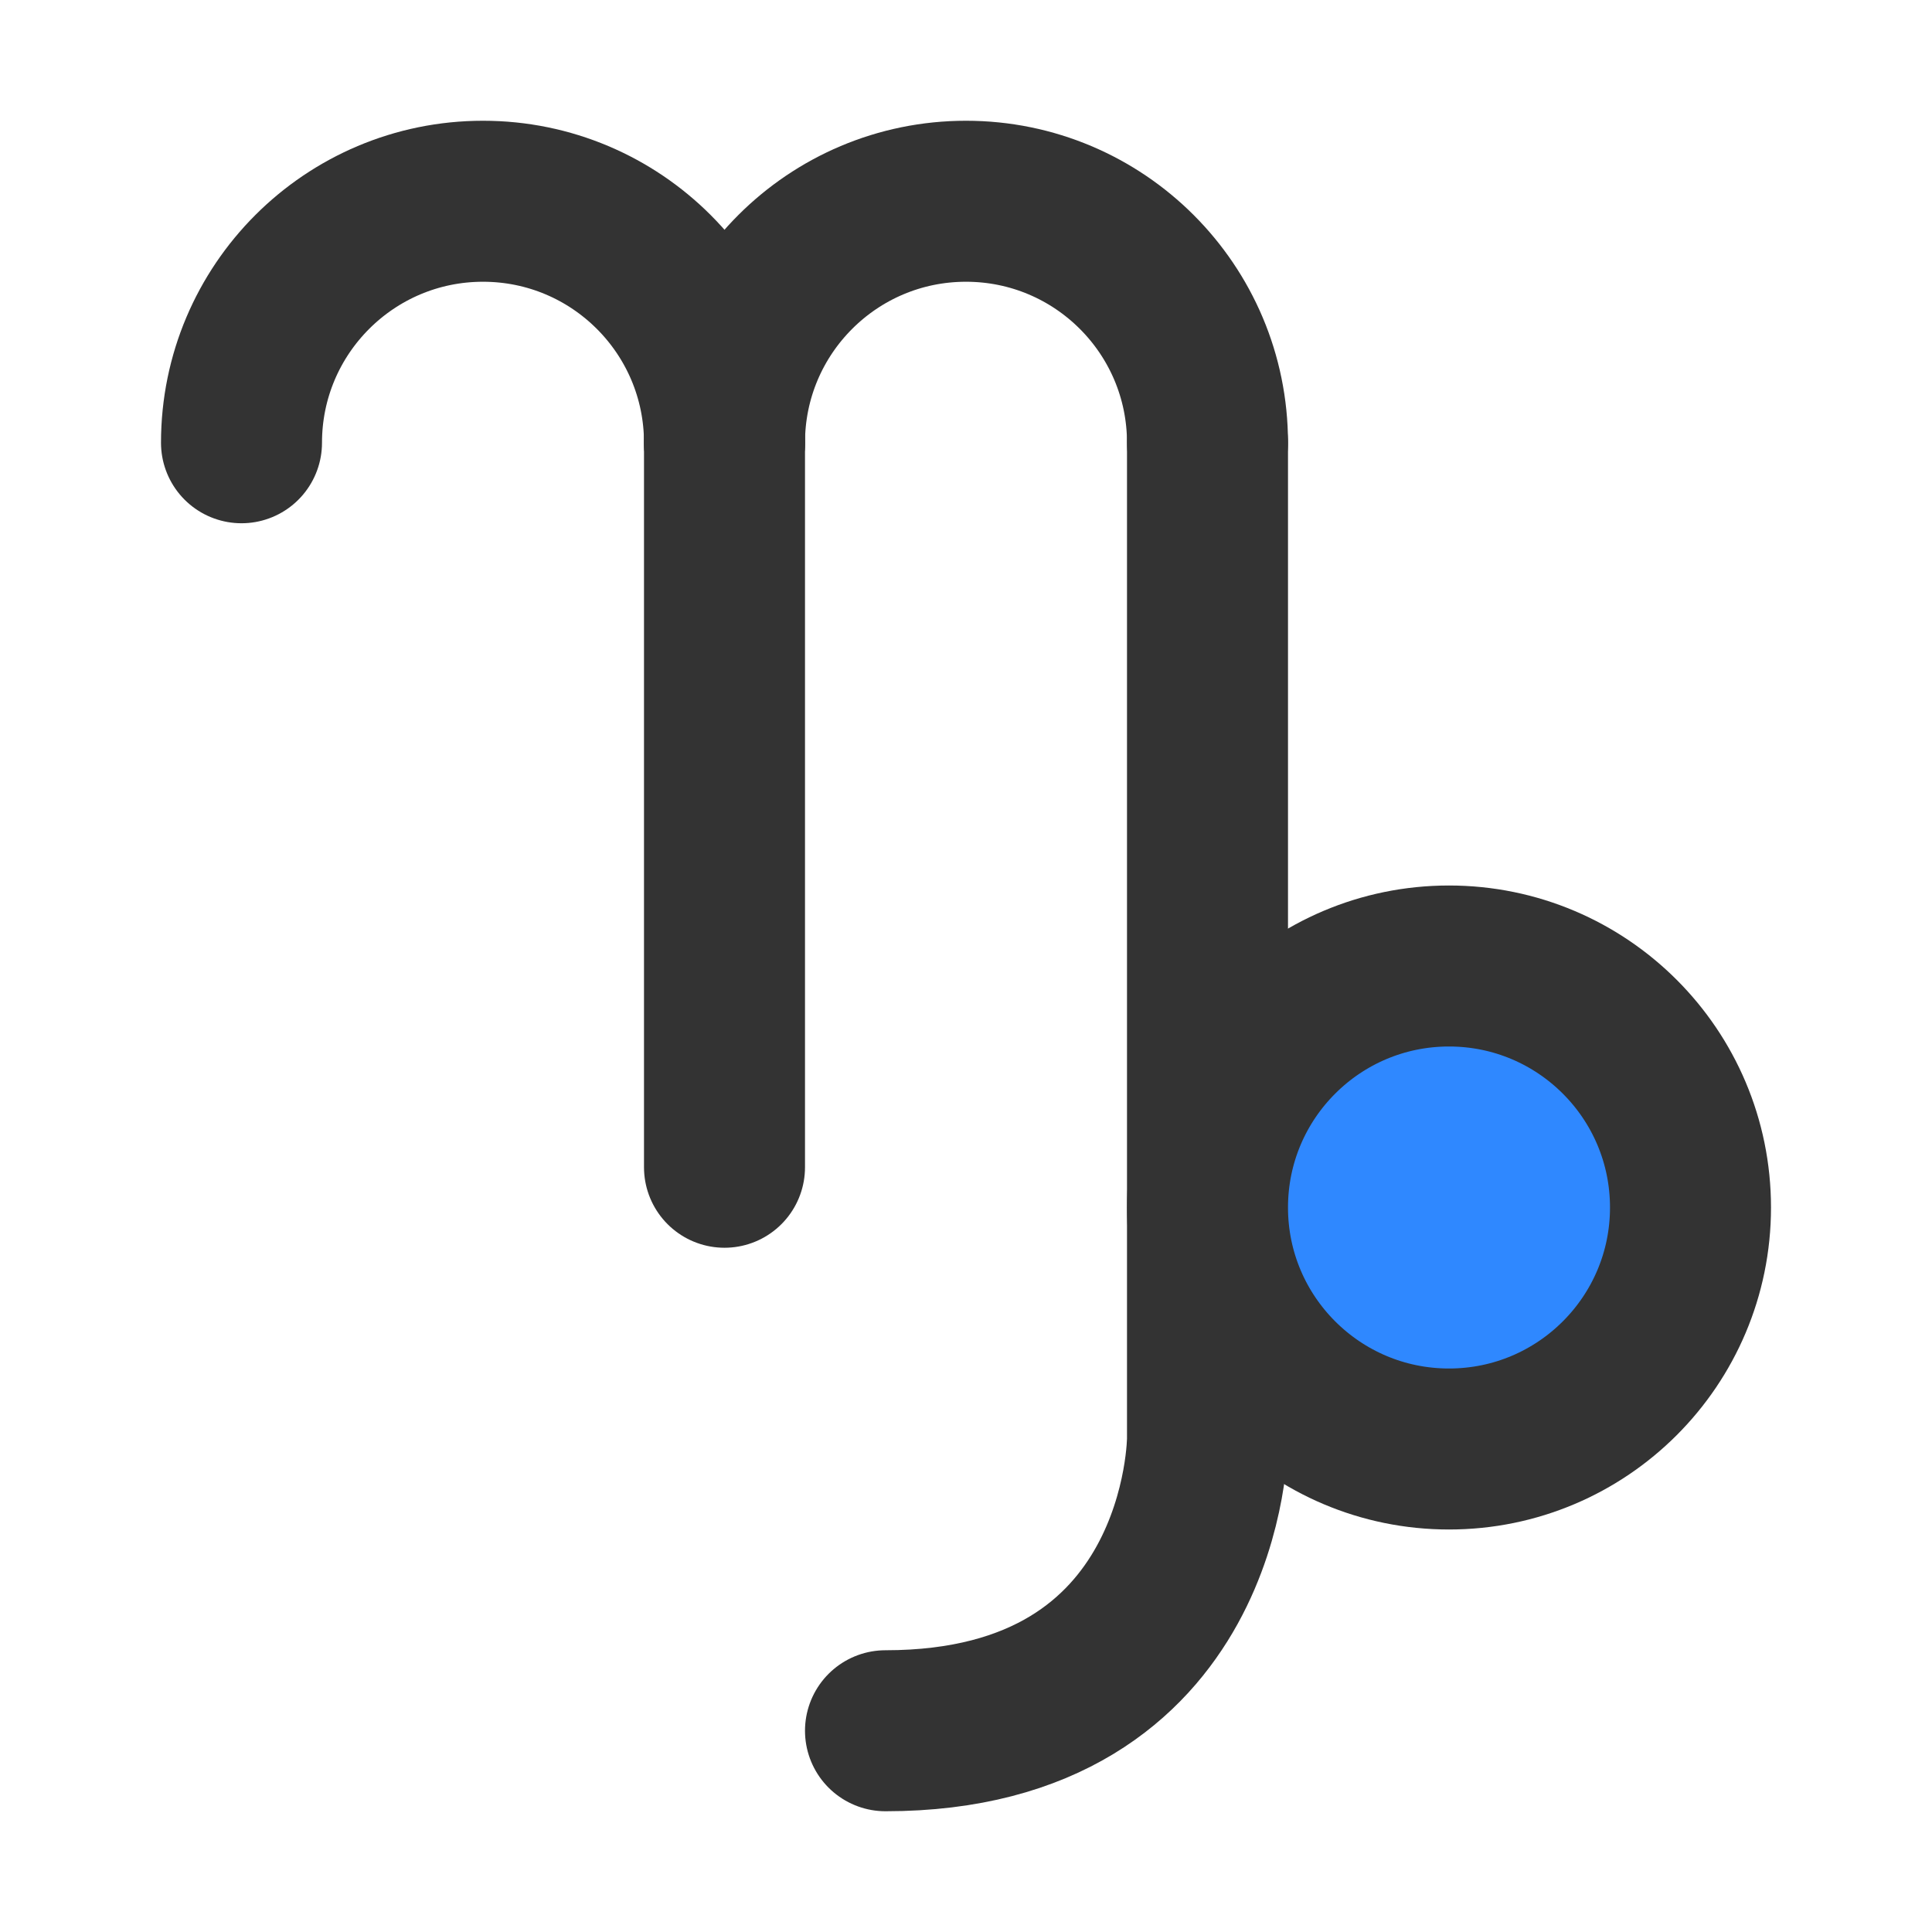 <?xml version="1.0" encoding="UTF-8"?><svg width="24" height="24" viewBox="0 0 48 48" fill="none" xmlns="http://www.w3.org/2000/svg"><path d="M18 11C18 7.686 15.314 5 12 5C8.686 5 6 7.686 6 11" stroke="#333" stroke-width="4" stroke-linecap="round" stroke-linejoin="round"/><path d="M18 11V29" stroke="#333" stroke-width="4" stroke-linecap="round" stroke-linejoin="round"/><path d="M30 11C30 7.686 27.314 5 24 5C20.686 5 18 7.686 18 11" stroke="#333" stroke-width="4" stroke-linecap="round" stroke-linejoin="round"/><path d="M30 11V31V35.75C30 35.75 30 43 22 43" stroke="#333" stroke-width="4" stroke-linecap="round" stroke-linejoin="round"/><circle cx="36" cy="30" r="6" fill="#2F88FF" stroke="#333" stroke-width="4"/></svg>